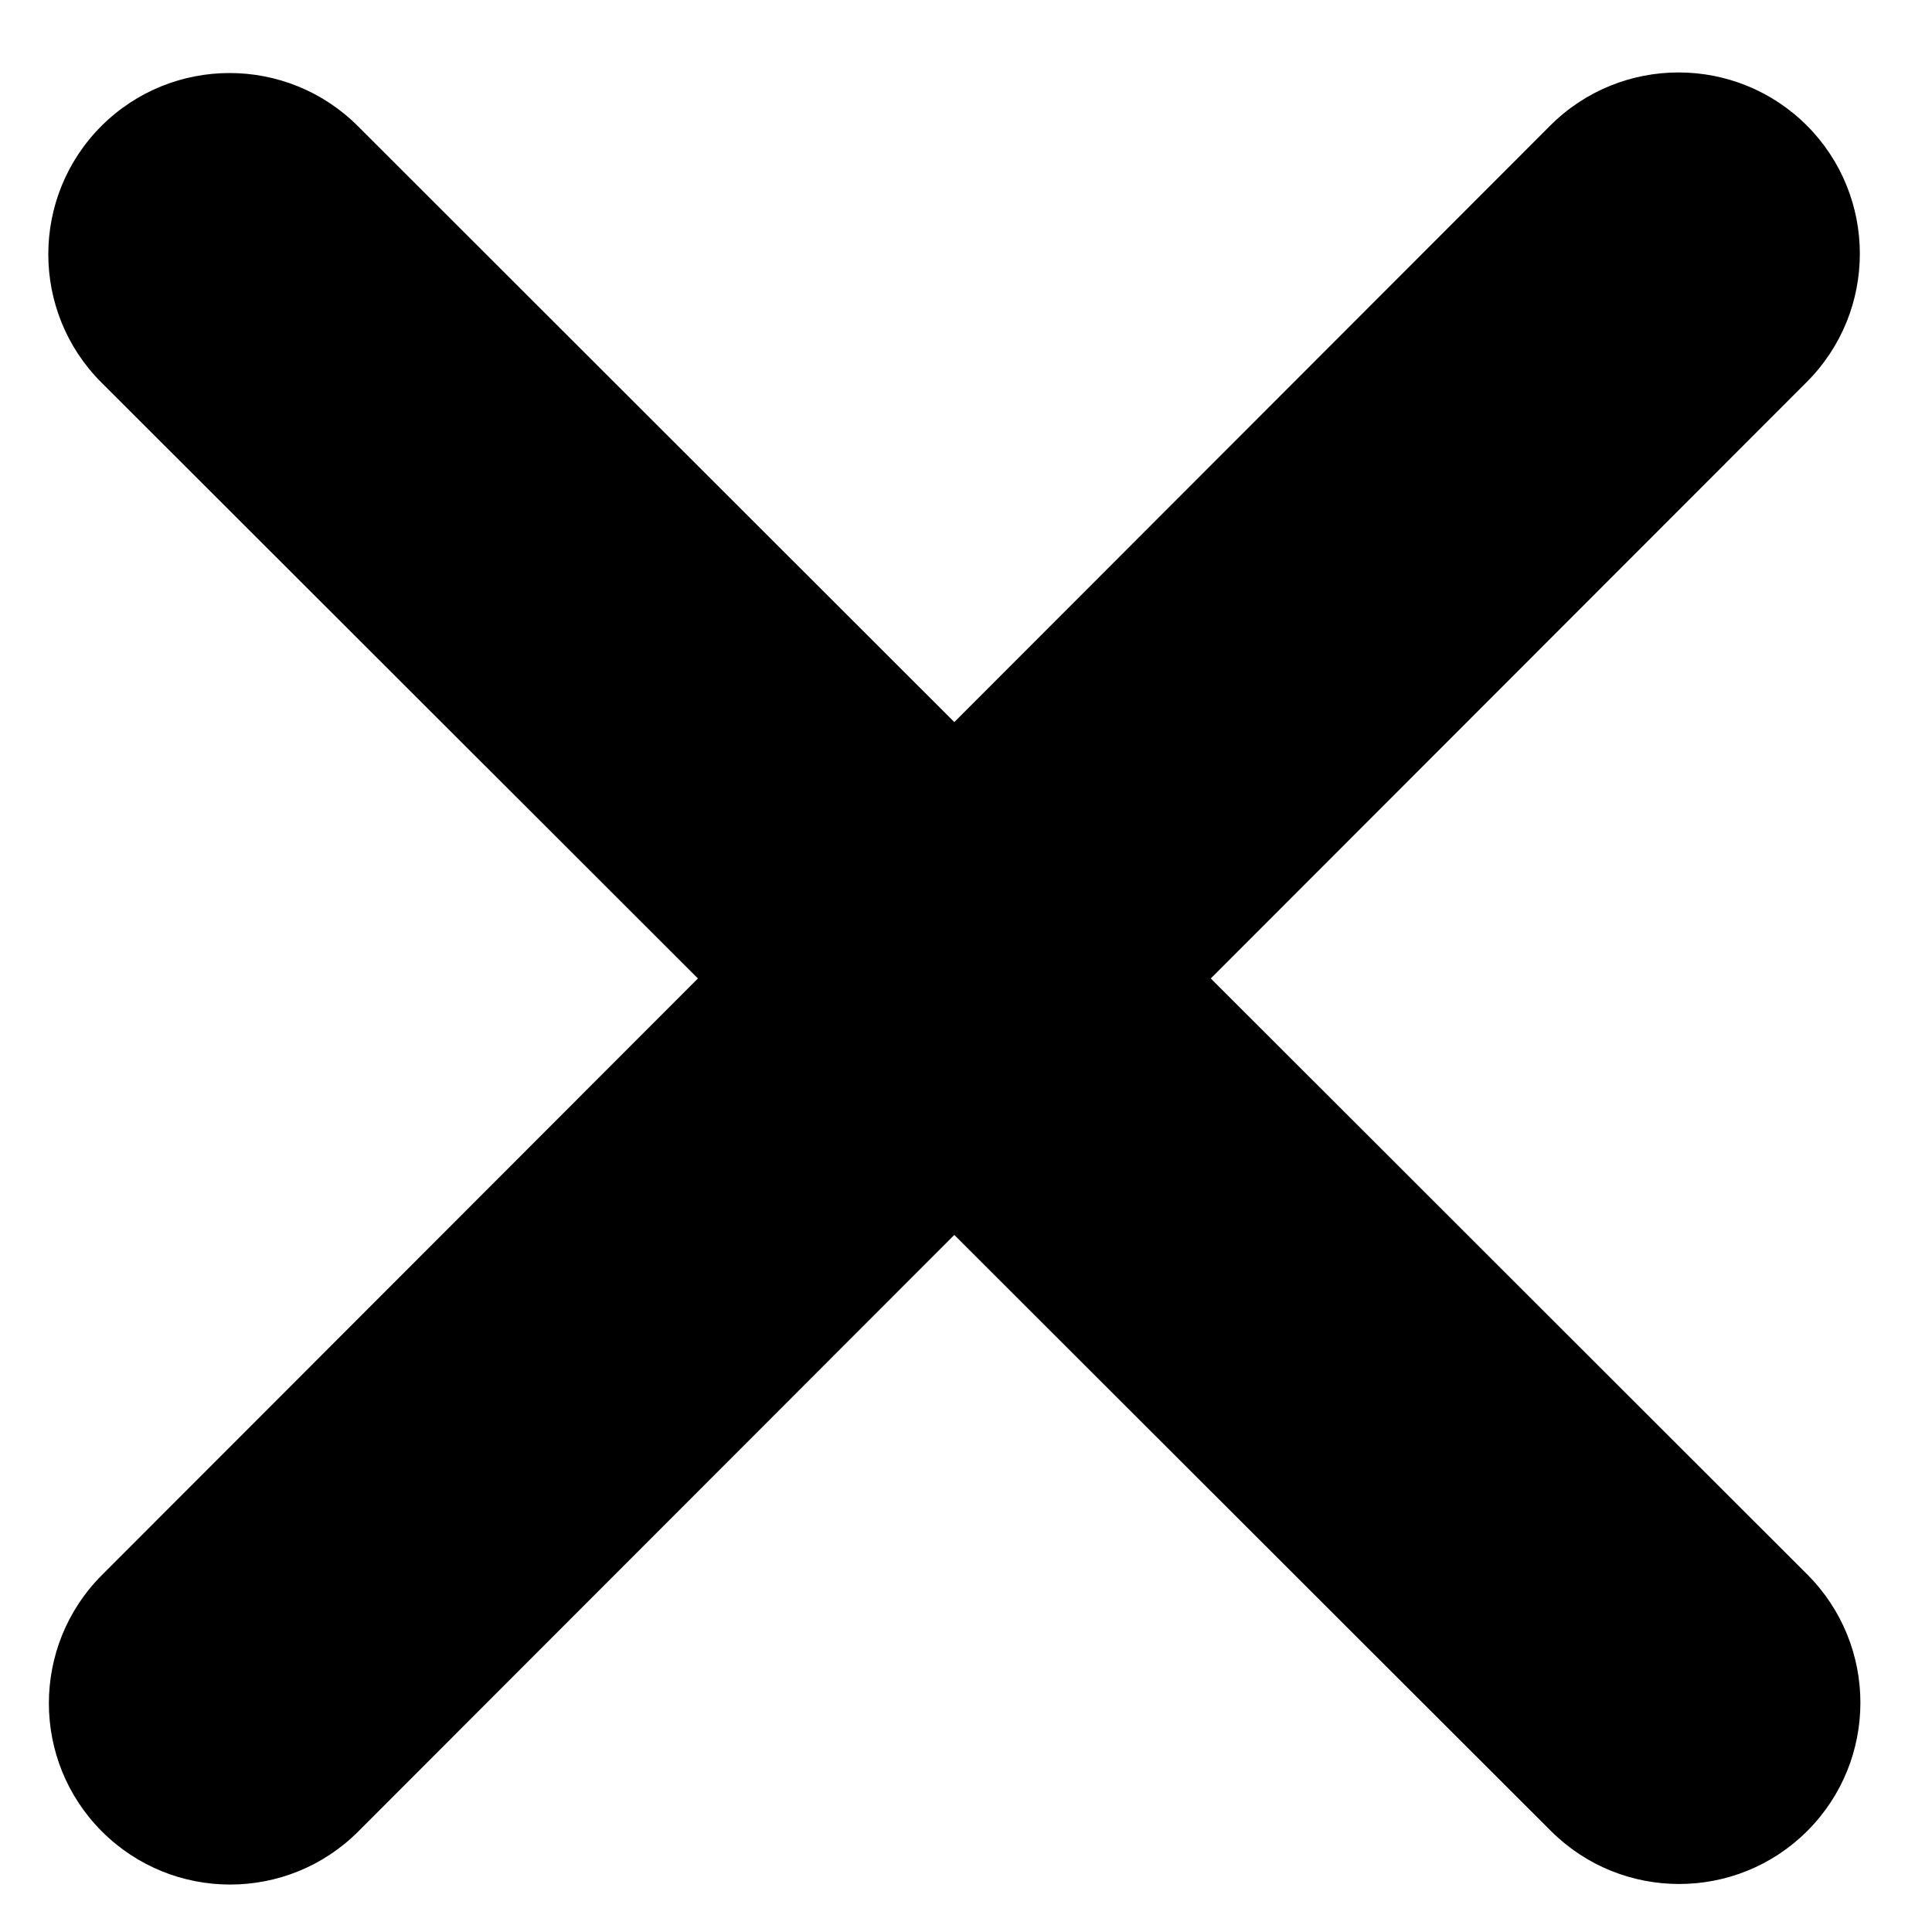 <svg width="20" height="20" viewBox="0 0 20 20" fill="none" xmlns="http://www.w3.org/2000/svg">
<path d="M18.704 3.954C19.436 3.221 19.436 2.032 18.704 1.299C17.971 0.567 16.782 0.567 16.049 1.299L9.879 7.475L3.704 1.305C2.971 0.573 1.782 0.573 1.049 1.305C0.317 2.038 0.317 3.227 1.049 3.959L7.225 10.129L1.055 16.305C0.323 17.038 0.323 18.227 1.055 18.959C1.788 19.692 2.977 19.692 3.709 18.959L9.879 12.784L16.055 18.954C16.788 19.686 17.977 19.686 18.709 18.954C19.442 18.221 19.442 17.032 18.709 16.299L12.534 10.129L18.704 3.954Z" fill="black"/>
</svg>

